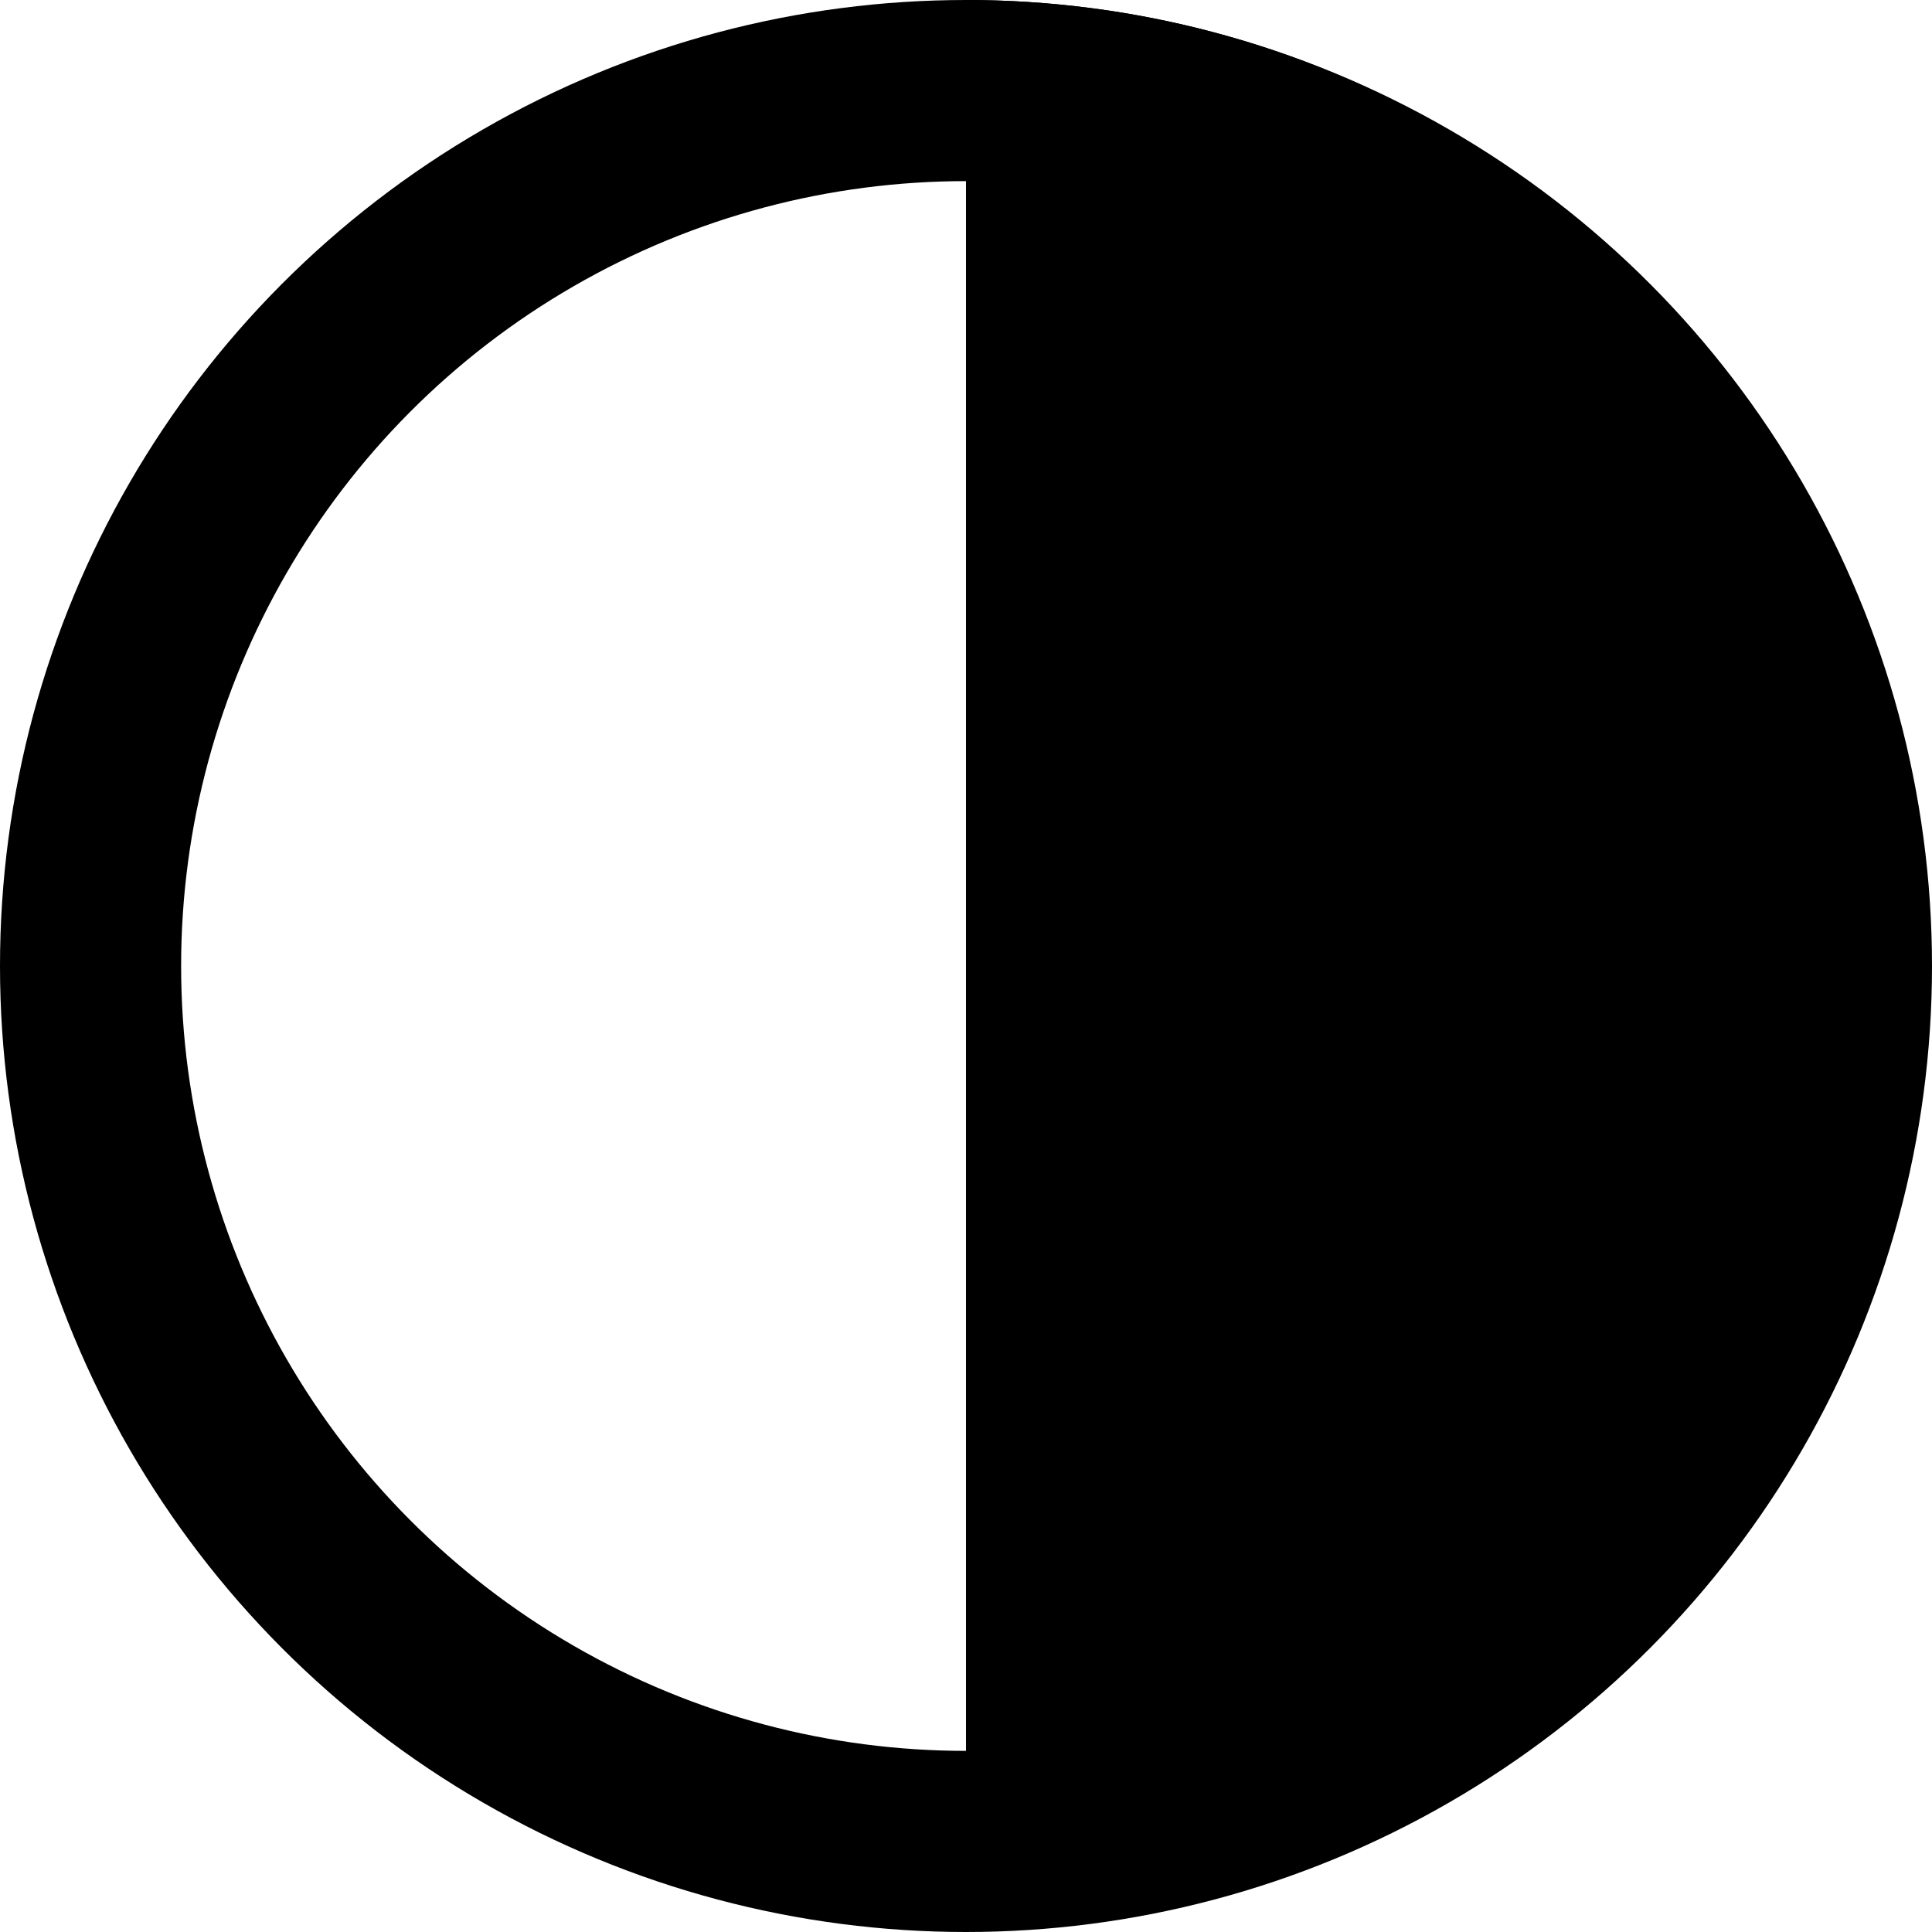 <svg width="32" height="32" xmlns="http://www.w3.org/2000/svg" xmlns:svg="http://www.w3.org/2000/svg">
  <circle cx="16" cy="16" fill="#000000" fill-opacity="0" r="14.5" stroke="#000000" stroke-width="3"/>
  <path fill="#000000" stroke="#000000" stroke-dasharray="null" stroke-linecap="null" stroke-linejoin="null" stroke-width="0" d="m16,0c8.774,0 15.88,7.107 15.88,15.88c0,8.774 -7.107,15.88 -15.88,15.88l0,-31.76z"/>
</svg>